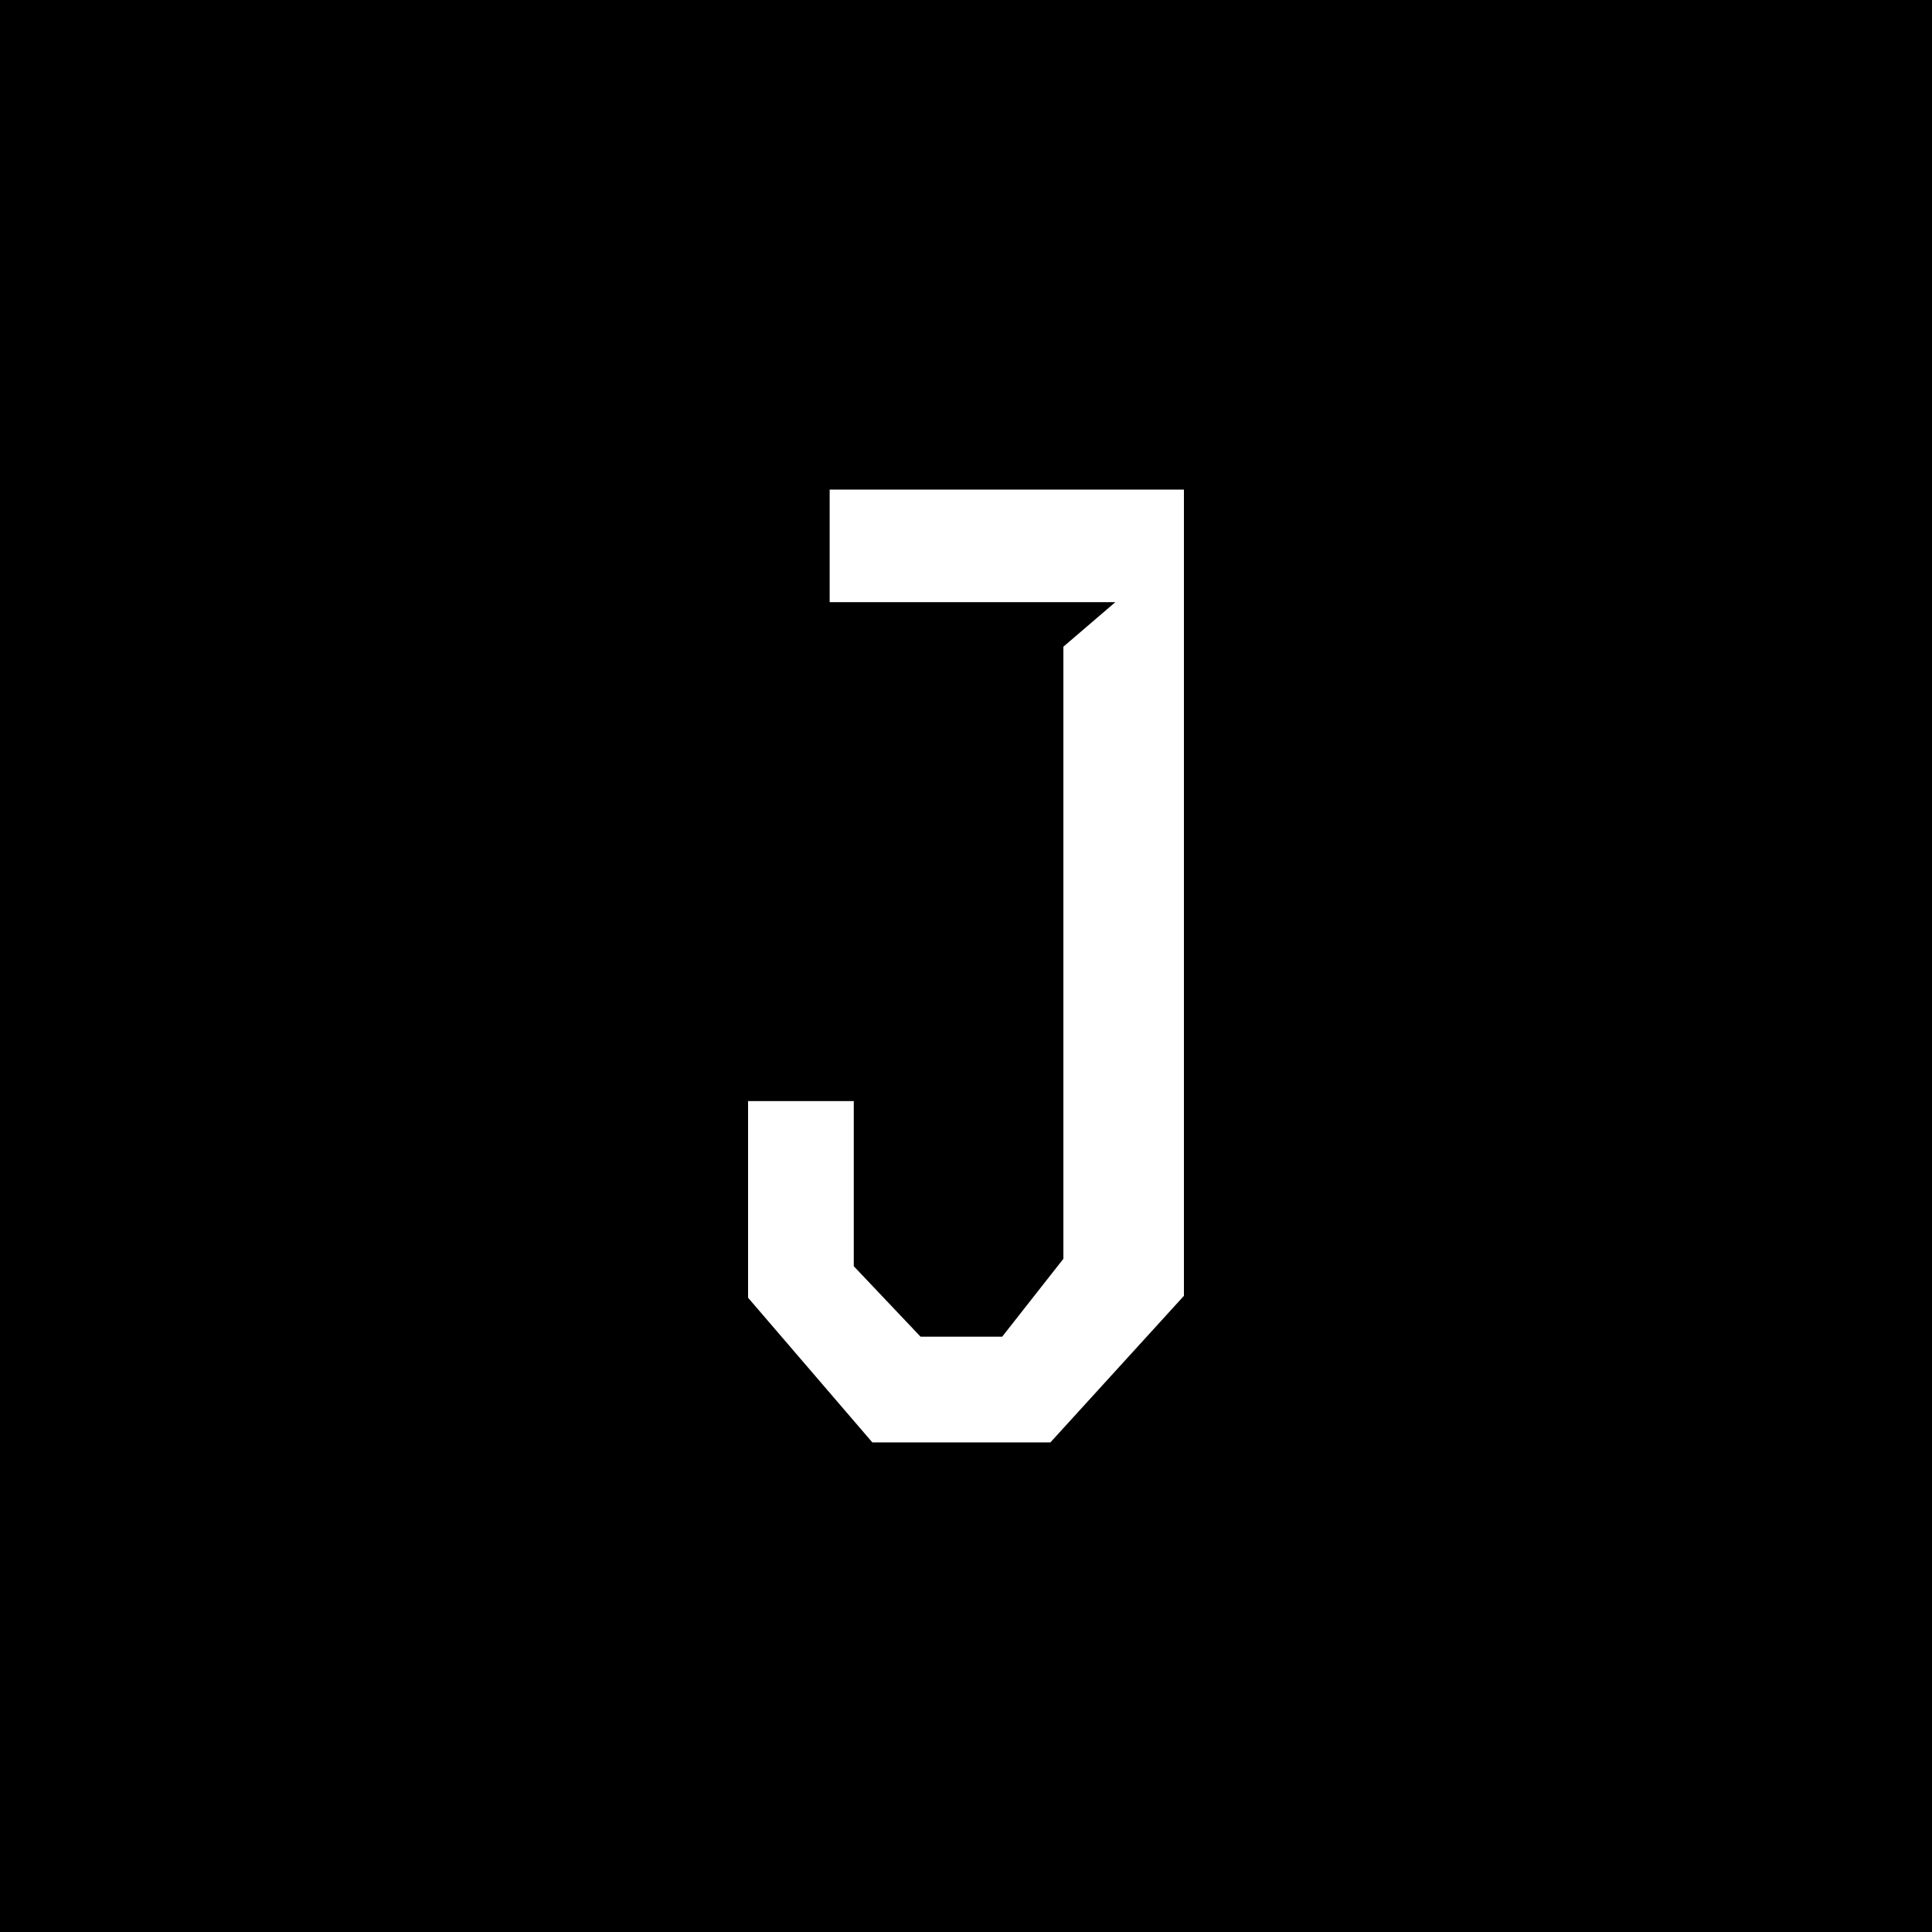 <svg width="44" height="44" viewBox="0 0 44 44" fill="none" xmlns="http://www.w3.org/2000/svg">
<path fill-rule="evenodd" clip-rule="evenodd" d="M0 44H44V0H0V44ZM18.895 11.15H26.963V29.512L23.922 32.85H19.867L17.037 29.555V25.077H19.444V28.837L20.965 30.442H22.824L24.218 28.668V14.728L25.401 13.714H18.895V11.15Z" fill="#000000"/>
</svg>
